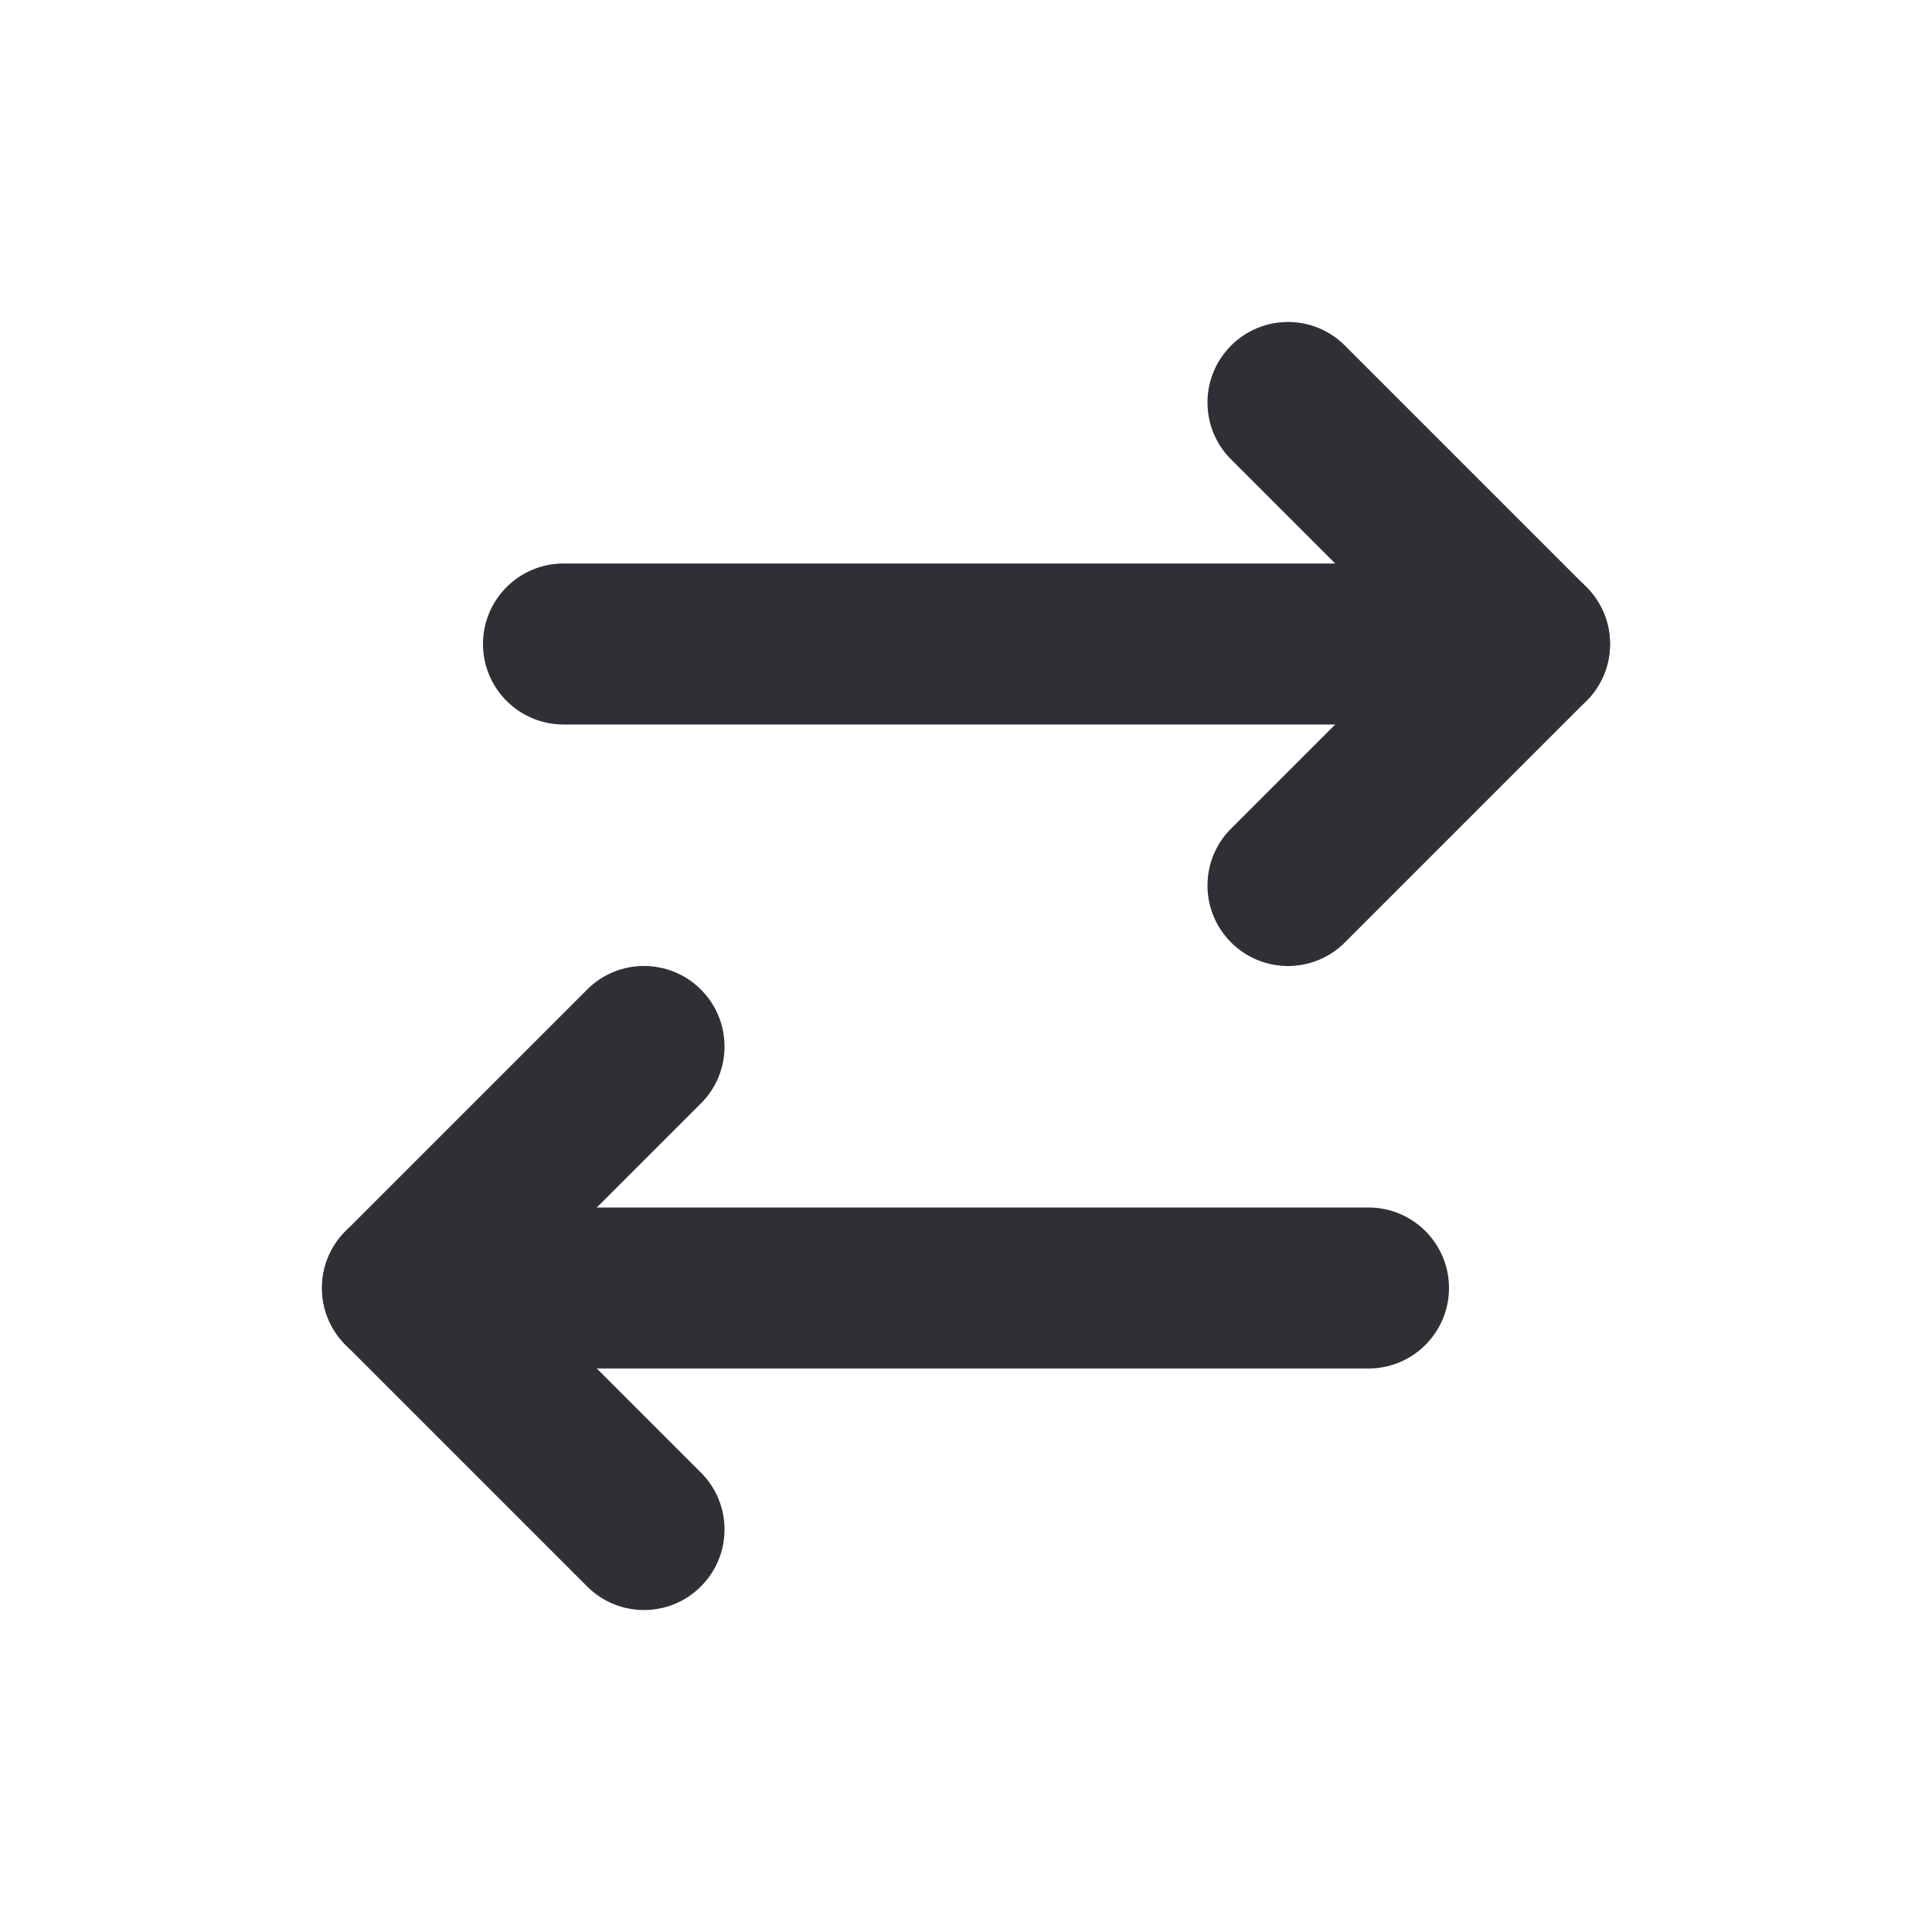 <svg width="24" height="24" viewBox="0 0 24 24" fill="none" xmlns="http://www.w3.org/2000/svg">
<path fill-rule="evenodd" clip-rule="evenodd" d="M6 8C6 7.448 6.448 7 7 7L19 7C19.552 7 20 7.448 20 8C20 8.552 19.552 9 19 9L7 9C6.448 9 6 8.552 6 8Z" fill="#2F3036"/>
<path fill-rule="evenodd" clip-rule="evenodd" d="M15.293 4.293C15.683 3.902 16.317 3.902 16.707 4.293L19.707 7.293C20.098 7.683 20.098 8.317 19.707 8.707L16.707 11.707C16.317 12.098 15.683 12.098 15.293 11.707C14.902 11.317 14.902 10.683 15.293 10.293L17.586 8L15.293 5.707C14.902 5.317 14.902 4.683 15.293 4.293Z" fill="#2F3036"/>
<path fill-rule="evenodd" clip-rule="evenodd" d="M18 16C18 15.448 17.552 15 17 15L5 15C4.448 15 4 15.448 4 16C4 16.552 4.448 17 5 17L17 17C17.552 17 18 16.552 18 16Z" fill="#2F3036"/>
<path fill-rule="evenodd" clip-rule="evenodd" d="M8.707 12.293C8.317 11.902 7.683 11.902 7.293 12.293L4.293 15.293C3.902 15.683 3.902 16.317 4.293 16.707L7.293 19.707C7.683 20.098 8.317 20.098 8.707 19.707C9.098 19.317 9.098 18.683 8.707 18.293L6.414 16L8.707 13.707C9.098 13.317 9.098 12.683 8.707 12.293Z" fill="#2F3036"/>
</svg>
